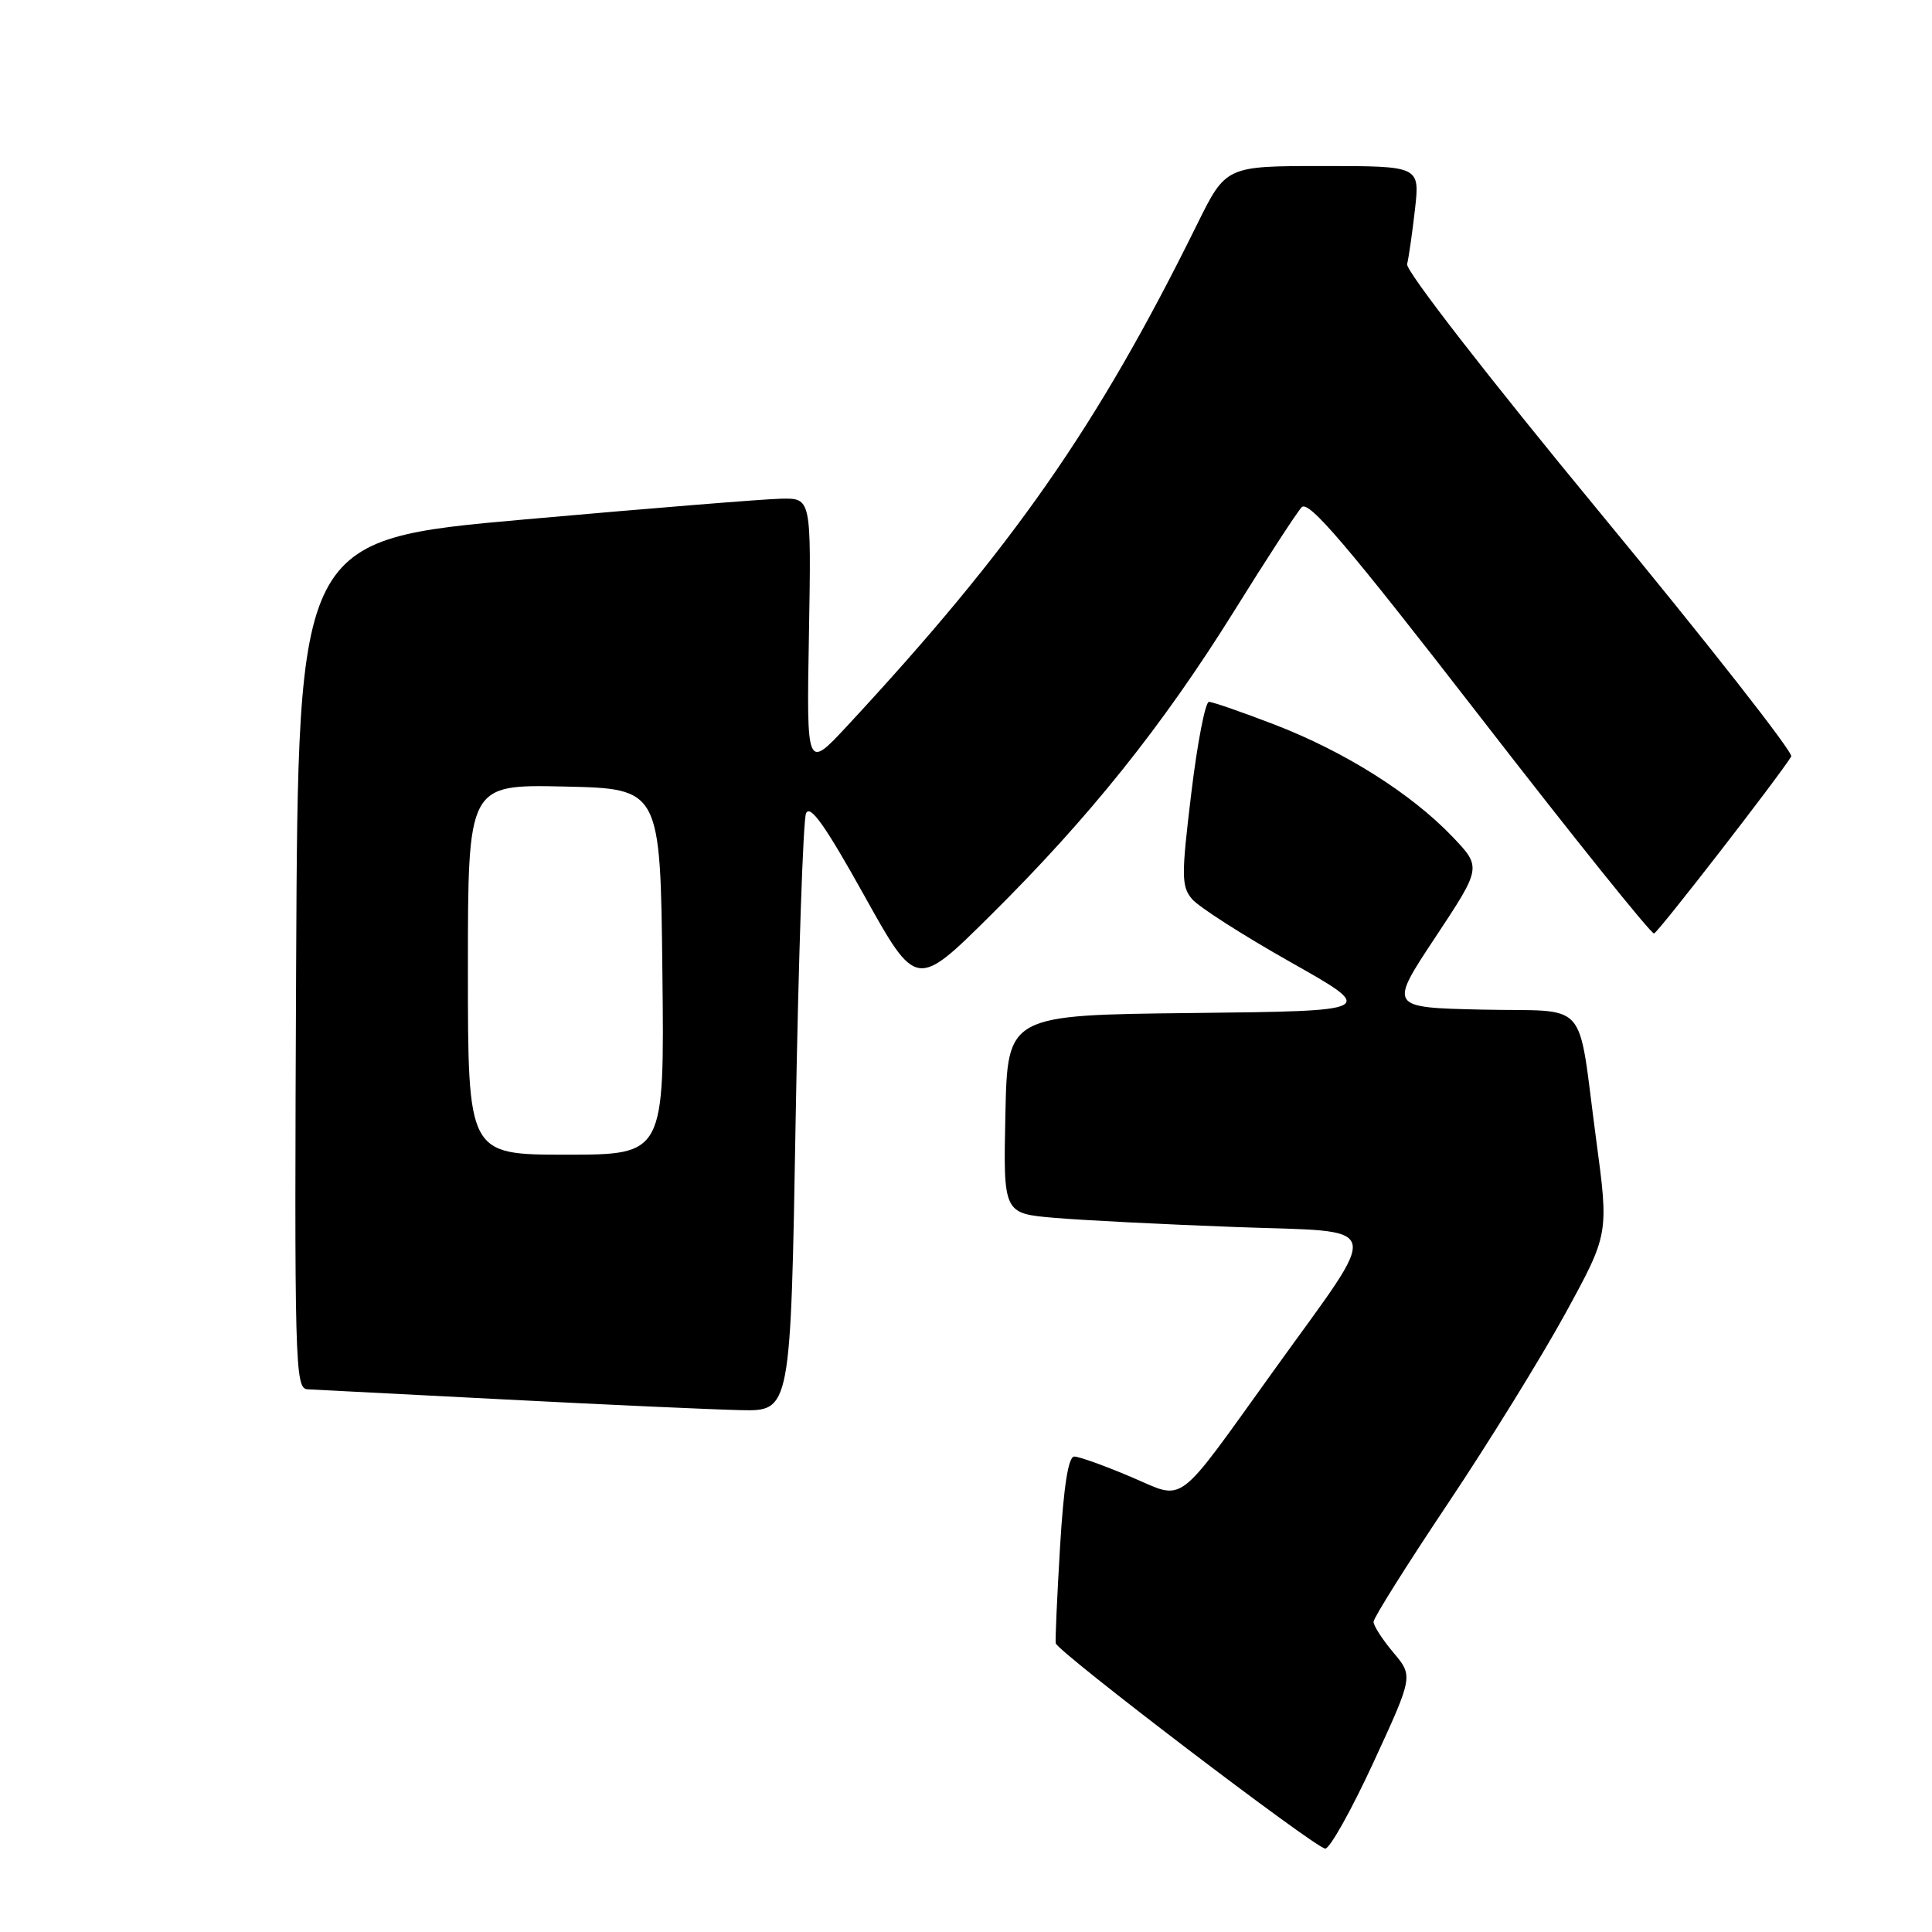 <?xml version="1.0" encoding="UTF-8" standalone="no"?>
<!DOCTYPE svg PUBLIC "-//W3C//DTD SVG 1.1//EN" "http://www.w3.org/Graphics/SVG/1.1/DTD/svg11.dtd" >
<svg xmlns="http://www.w3.org/2000/svg" xmlns:xlink="http://www.w3.org/1999/xlink" version="1.1" viewBox="0 0 256 256">
 <g >
 <path fill="currentColor"
d=" M 181.98 233.55 C 187.26 222.10 187.26 222.10 184.63 218.97 C 183.18 217.25 182.00 215.42 182.00 214.90 C 182.00 214.38 186.43 207.33 191.85 199.23 C 197.27 191.13 204.28 179.78 207.44 174.00 C 213.18 163.50 213.18 163.50 211.50 151.00 C 208.95 131.96 210.82 134.10 196.41 133.78 C 184.03 133.50 184.03 133.50 190.18 124.21 C 196.33 114.92 196.33 114.92 192.42 110.83 C 186.96 105.13 178.18 99.60 168.93 96.03 C 164.60 94.36 160.67 93.00 160.19 93.00 C 159.71 93.00 158.65 98.46 157.85 105.12 C 156.53 116.03 156.53 117.43 157.94 119.12 C 158.80 120.15 164.67 123.91 170.99 127.48 C 182.47 133.96 182.47 133.96 157.99 134.23 C 133.50 134.50 133.50 134.50 133.22 147.65 C 132.94 160.79 132.94 160.79 139.72 161.37 C 143.45 161.69 154.28 162.24 163.78 162.59 C 183.73 163.33 183.23 161.50 168.89 181.45 C 155.51 200.05 157.19 198.80 149.82 195.68 C 146.34 194.20 142.98 193.00 142.34 193.00 C 141.56 193.00 140.94 196.96 140.46 204.99 C 140.07 211.59 139.81 217.33 139.89 217.74 C 140.10 218.84 174.29 244.89 175.60 244.95 C 176.20 244.98 179.07 239.85 181.98 233.55 Z  M 105.43 148.25 C 105.80 126.94 106.42 108.73 106.80 107.79 C 107.32 106.52 109.32 109.34 114.46 118.56 C 121.41 131.05 121.41 131.05 131.27 121.27 C 144.33 108.33 154.03 96.21 163.51 81.00 C 167.79 74.12 171.82 67.92 172.47 67.22 C 173.38 66.21 178.43 72.14 196.07 94.91 C 208.40 110.84 218.80 123.79 219.17 123.69 C 219.73 123.53 235.63 103.02 237.35 100.24 C 237.66 99.74 226.25 85.19 211.99 67.91 C 197.24 50.03 186.23 35.85 186.45 35.00 C 186.66 34.17 187.13 30.91 187.49 27.75 C 188.14 22.00 188.14 22.00 175.29 22.00 C 162.44 22.00 162.44 22.00 158.61 29.75 C 145.40 56.53 134.22 72.53 112.21 96.24 C 106.87 101.98 106.87 101.98 107.19 83.99 C 107.50 66.00 107.50 66.00 103.50 66.08 C 101.30 66.12 86.00 67.36 69.50 68.83 C 39.50 71.50 39.50 71.50 39.24 127.75 C 39.00 180.83 39.08 184.00 40.74 184.09 C 41.71 184.13 53.52 184.74 67.00 185.44 C 80.47 186.14 94.48 186.77 98.13 186.85 C 104.77 187.00 104.77 187.00 105.43 148.25 Z  M 62.00 128.47 C 62.00 103.94 62.00 103.94 74.75 104.22 C 87.50 104.50 87.50 104.50 87.77 128.75 C 88.04 153.00 88.04 153.00 75.02 153.00 C 62.00 153.00 62.00 153.00 62.00 128.47 Z "/>
</g>
</svg>